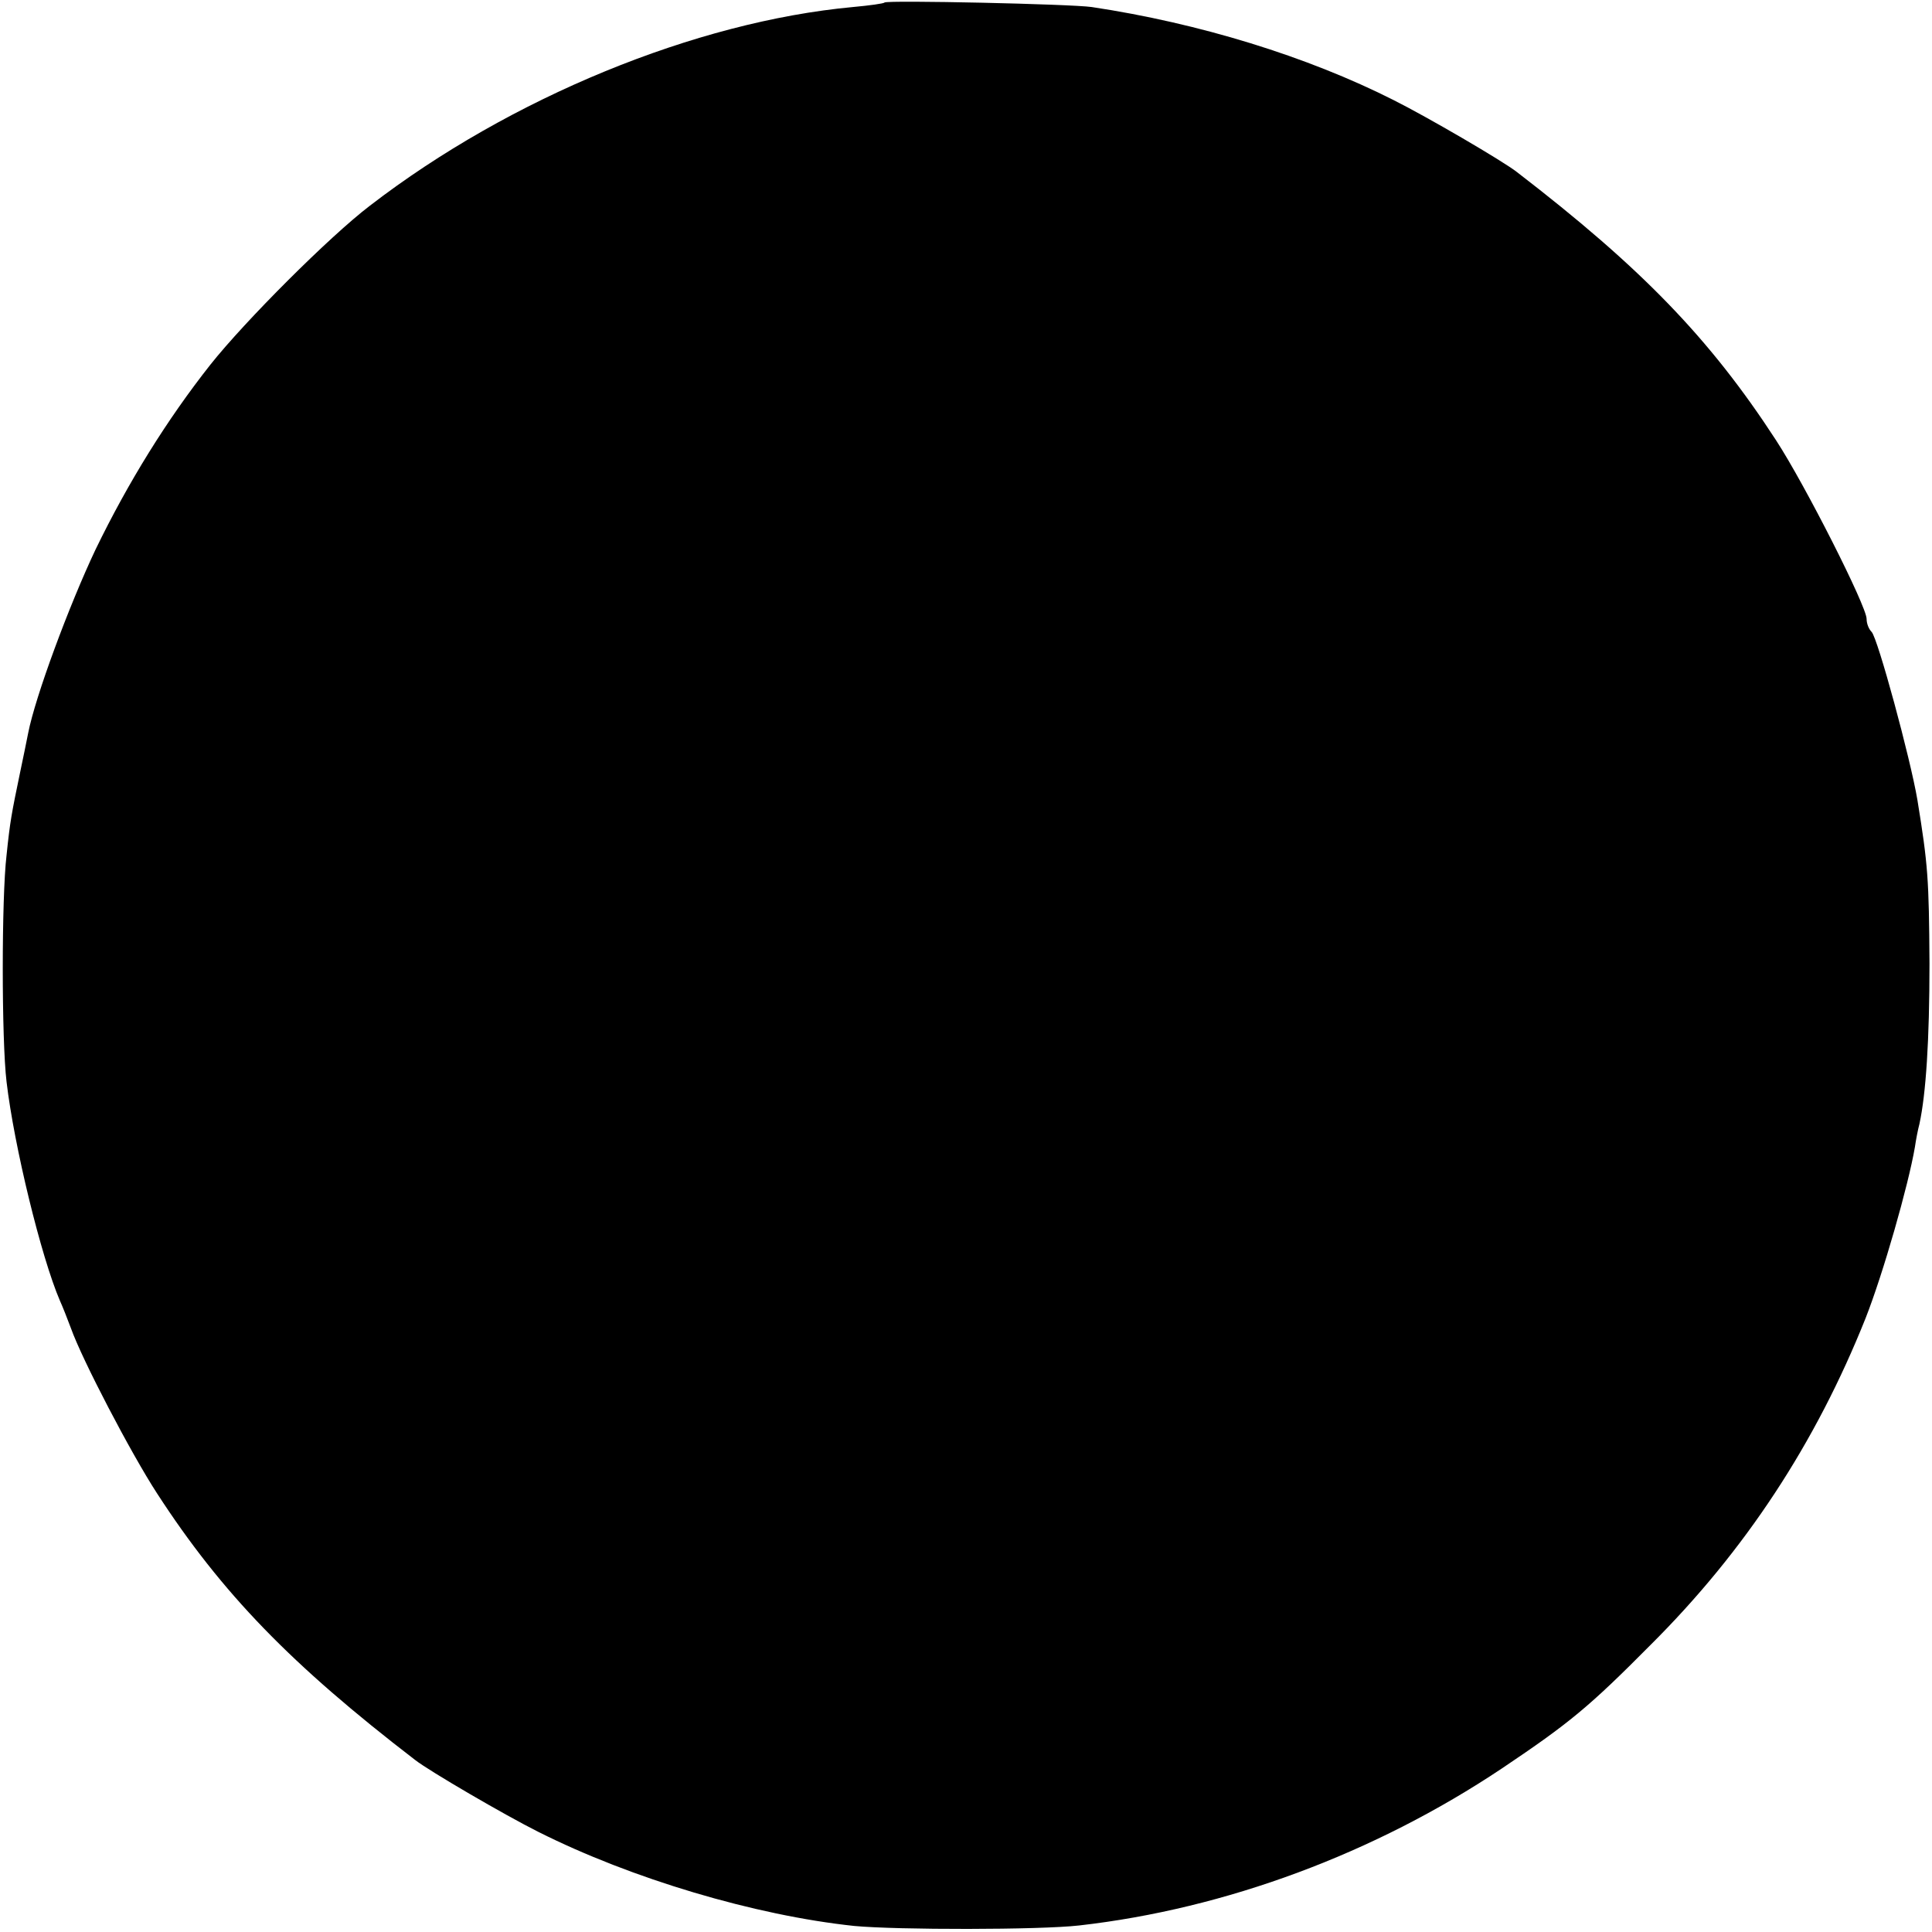 <?xml version="1.0" standalone="no"?>
<!DOCTYPE svg PUBLIC "-//W3C//DTD SVG 20010904//EN"
 "http://www.w3.org/TR/2001/REC-SVG-20010904/DTD/svg10.dtd">
<svg version="1.0" xmlns="http://www.w3.org/2000/svg"
 width="384pt" height="384pt" viewBox="0 0 384 384"
 preserveAspectRatio="xMidYMid meet">
<g transform="translate(0,384) scale(0.1,-0.1)"
fill="#000000" stroke="none">
<path d="M1758 3835 c-1 -2 -30 -6 -63 -9 -312 -29 -681 -180 -960 -395 -80
-61 -248 -229 -317 -316 -86 -109 -163 -233 -228 -367 -53 -112 -120 -293
-134 -365 -3 -15 -10 -50 -16 -78 -17 -82 -20 -97 -27 -165 -10 -84 -10 -366
0 -450 15 -128 69 -349 106 -435 5 -11 15 -36 22 -55 22 -62 119 -248 171
-328 129 -199 267 -341 513 -530 28 -22 179 -110 245 -143 185 -93 430 -166
628 -187 85 -8 368 -8 447 1 291 33 587 143 840 312 134 90 173 122 295 245
189 188 329 402 428 650 35 89 85 264 98 340 2 14 6 35 9 46 13 60 20 166 20
319 -1 168 -3 196 -24 325 -14 83 -79 322 -91 334 -6 6 -10 17 -10 26 0 25
-122 266 -180 355 -132 203 -268 343 -515 533 -28 22 -179 110 -245 143 -172
87 -387 153 -600 185 -41 6 -406 14 -412 9z"/>
</g>
</svg>
